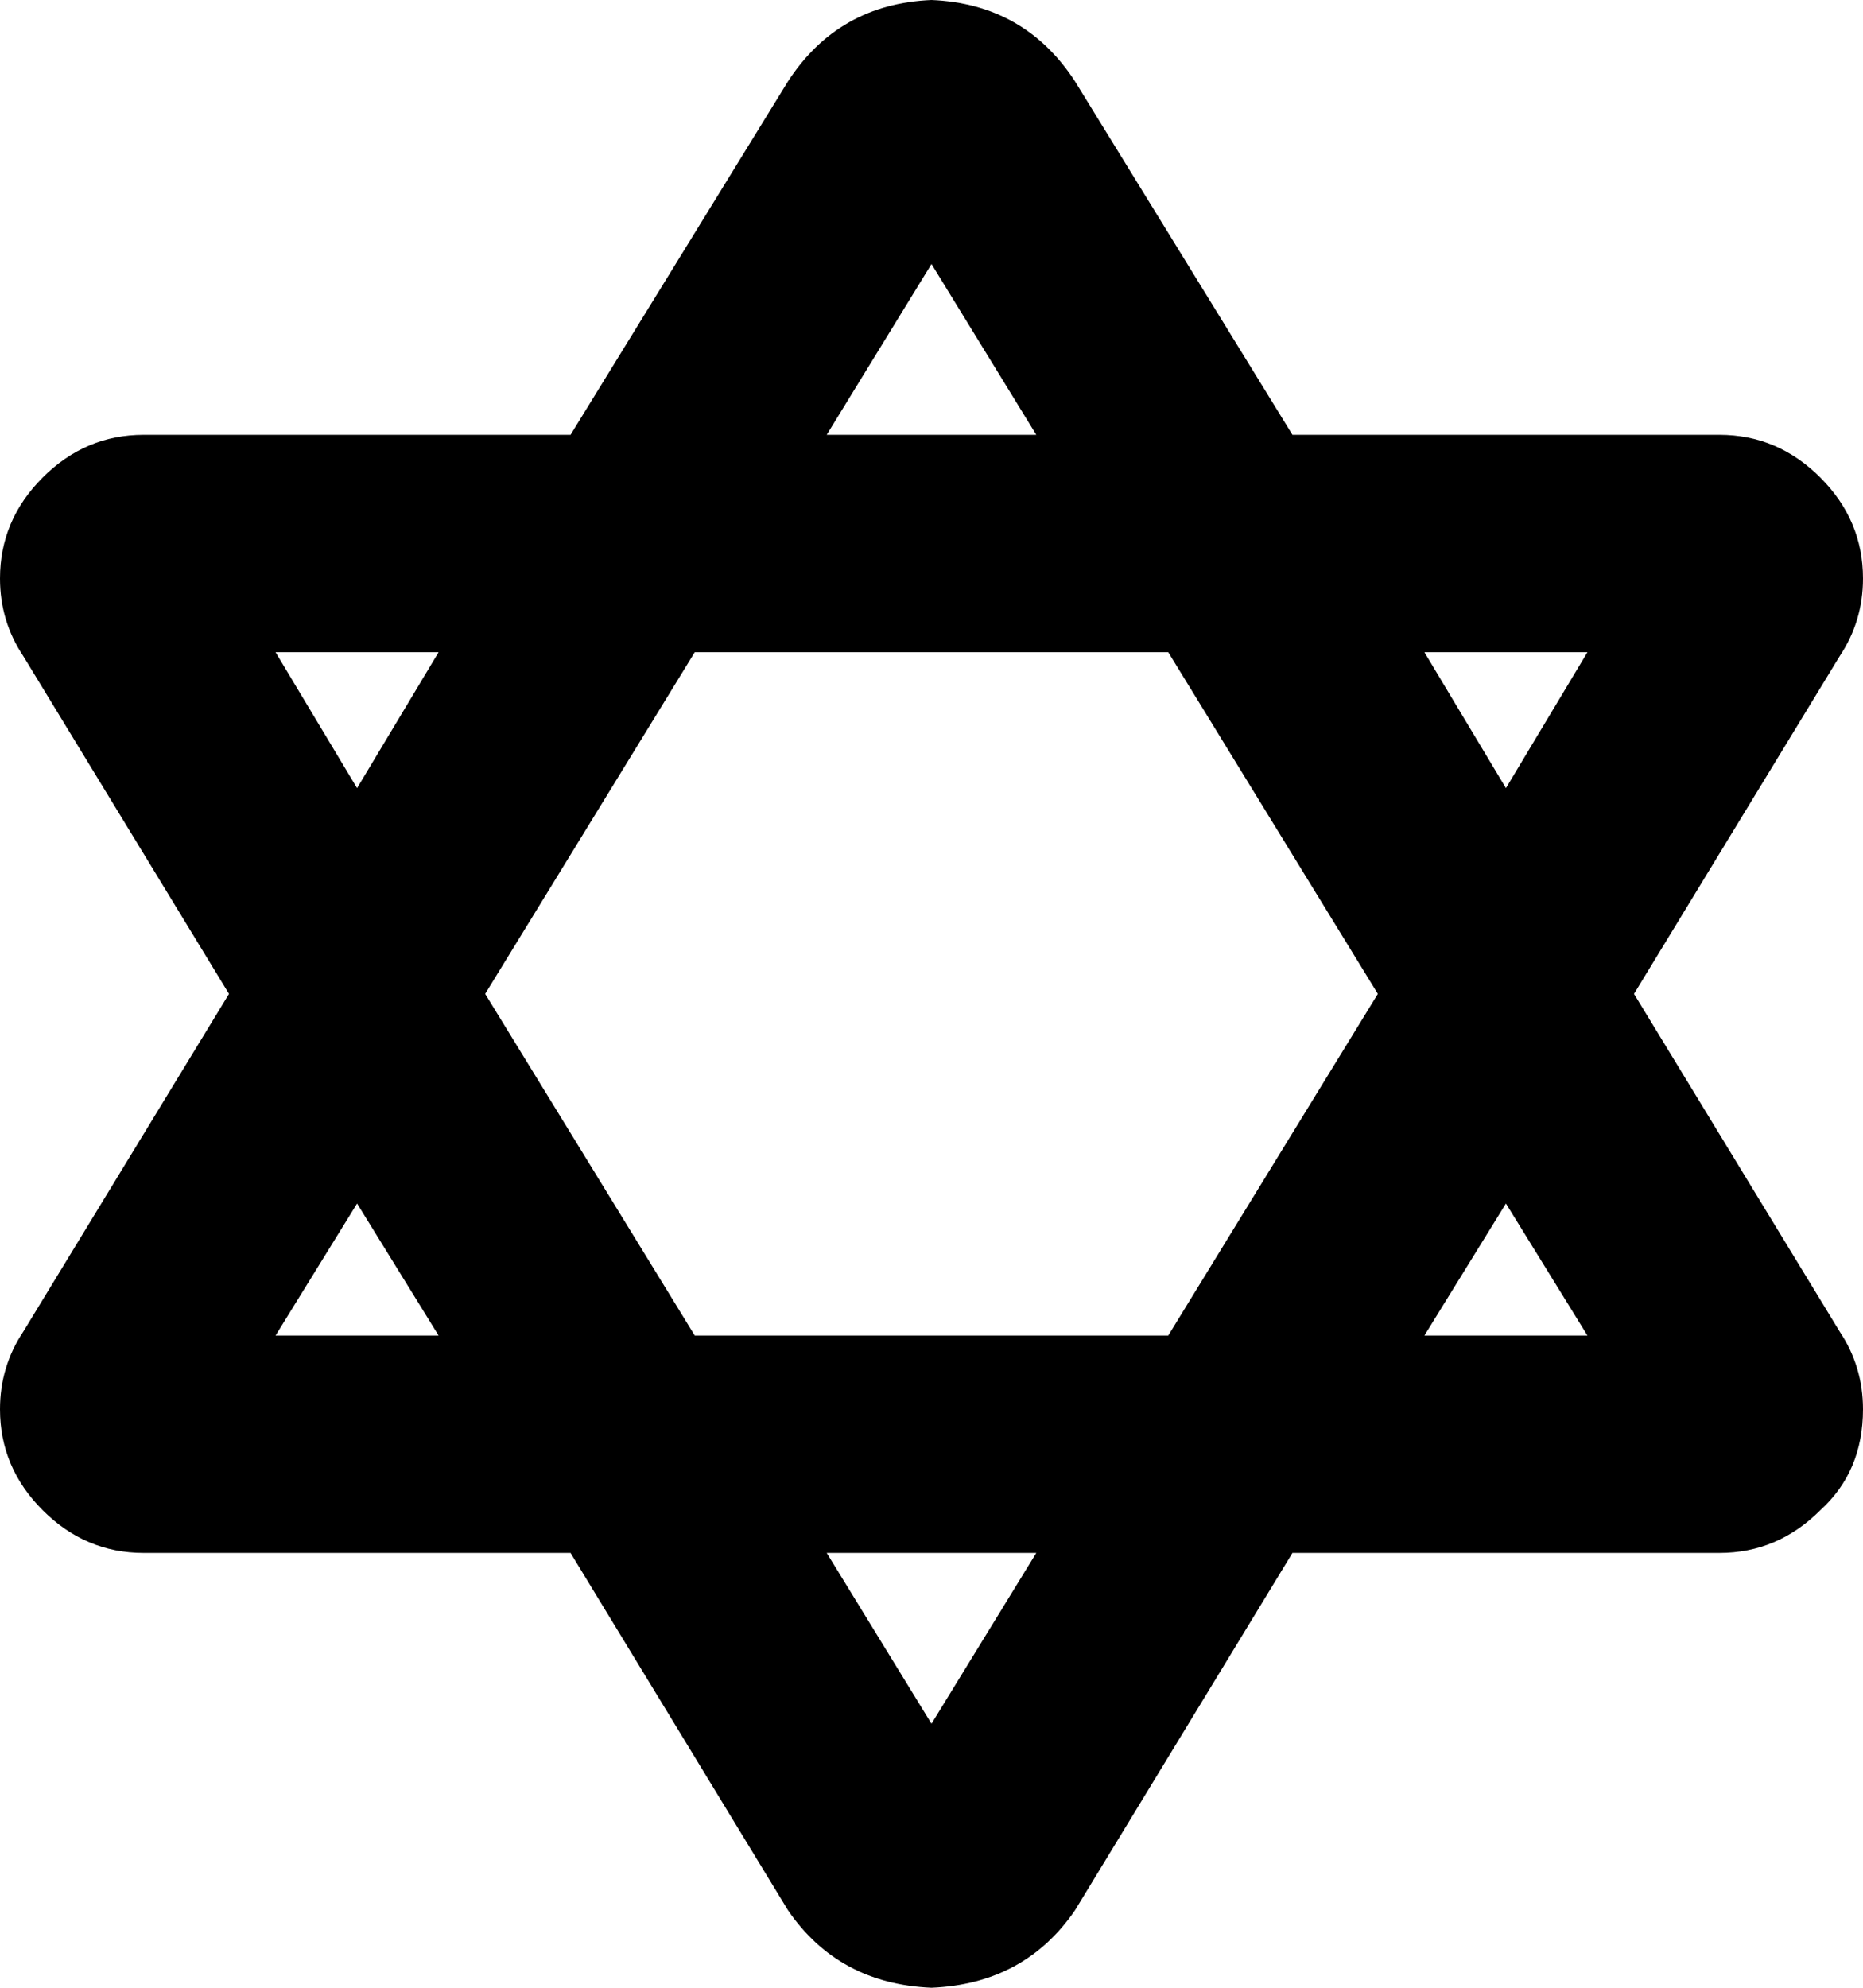 <svg xmlns="http://www.w3.org/2000/svg" viewBox="0 0 480 512">
  <path d="M 388 310 L 367 344 L 388 310 L 367 344 L 409 344 L 409 344 L 388 310 L 388 310 Z M 355 256 L 301 168 L 355 256 L 301 168 L 179 168 L 179 168 L 125 256 L 125 256 L 179 344 L 179 344 L 301 344 L 301 344 L 355 256 L 355 256 Z M 421 256 L 474 343 L 421 256 L 474 343 Q 480 352 480 363 Q 480 379 469 389 Q 458 400 443 400 L 333 400 L 333 400 L 277 492 L 277 492 Q 264 511 240 512 Q 216 511 203 492 L 147 400 L 147 400 L 37 400 L 37 400 Q 22 400 11 389 Q 0 378 0 363 Q 0 352 6 343 L 59 256 L 59 256 L 6 169 L 6 169 Q 0 160 0 149 Q 0 134 11 123 Q 22 112 37 112 L 147 112 L 147 112 L 203 21 L 203 21 Q 216 1 240 0 Q 264 1 277 21 L 333 112 L 333 112 L 443 112 L 443 112 Q 458 112 469 123 Q 480 134 480 149 Q 480 160 474 169 L 421 256 L 421 256 Z M 367 168 L 388 203 L 367 168 L 388 203 L 409 168 L 409 168 L 367 168 L 367 168 Z M 267 112 L 240 68 L 267 112 L 240 68 L 213 112 L 213 112 L 267 112 L 267 112 Z M 113 168 L 71 168 L 113 168 L 71 168 L 92 203 L 92 203 L 113 168 L 113 168 Z M 92 310 L 71 344 L 92 310 L 71 344 L 113 344 L 113 344 L 92 310 L 92 310 Z M 213 400 L 240 444 L 213 400 L 240 444 L 267 400 L 267 400 L 213 400 L 213 400 Z" />
</svg>